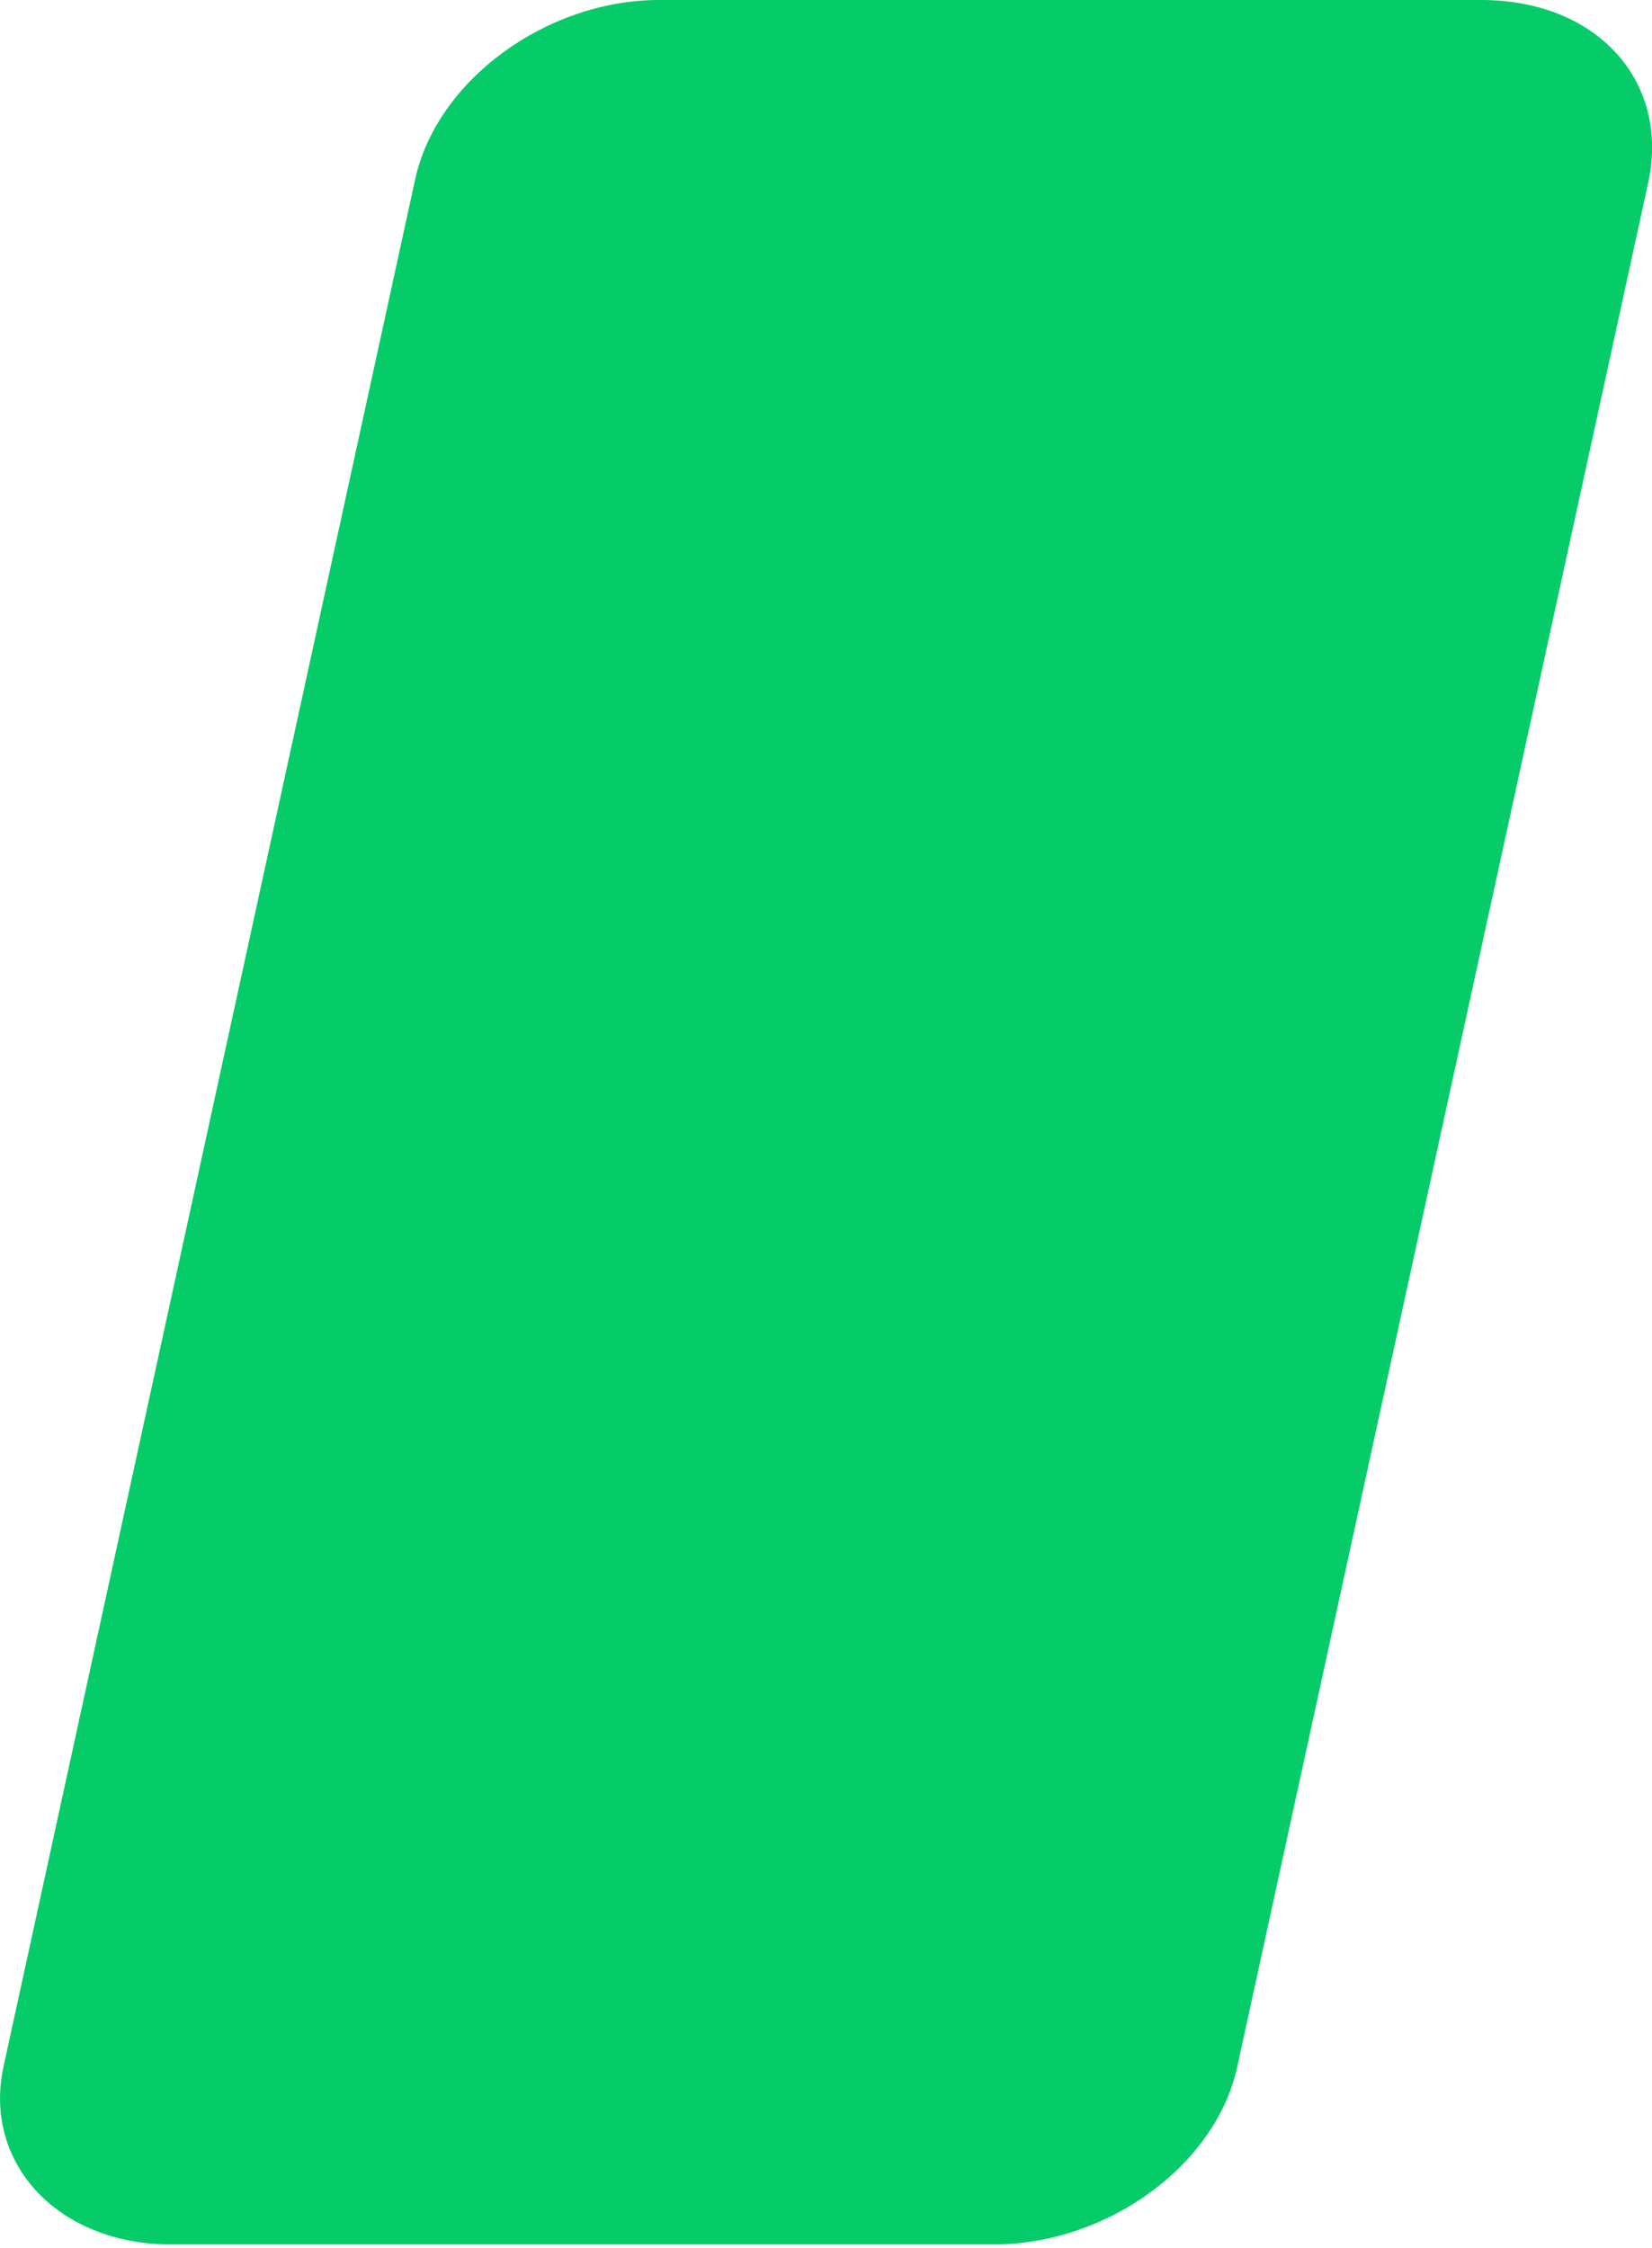 <svg xmlns="http://www.w3.org/2000/svg" width="474" height="645">
  <path
    fill="#05CC68"
    fill-rule="evenodd"
    d="M425 0c33 0 54 23 48 52L355 593c-6 28-37 51-70 51H49c-32 0-54-23-48-51L119 52c6-29 38-52 70-52h236z"
  />
</svg>
